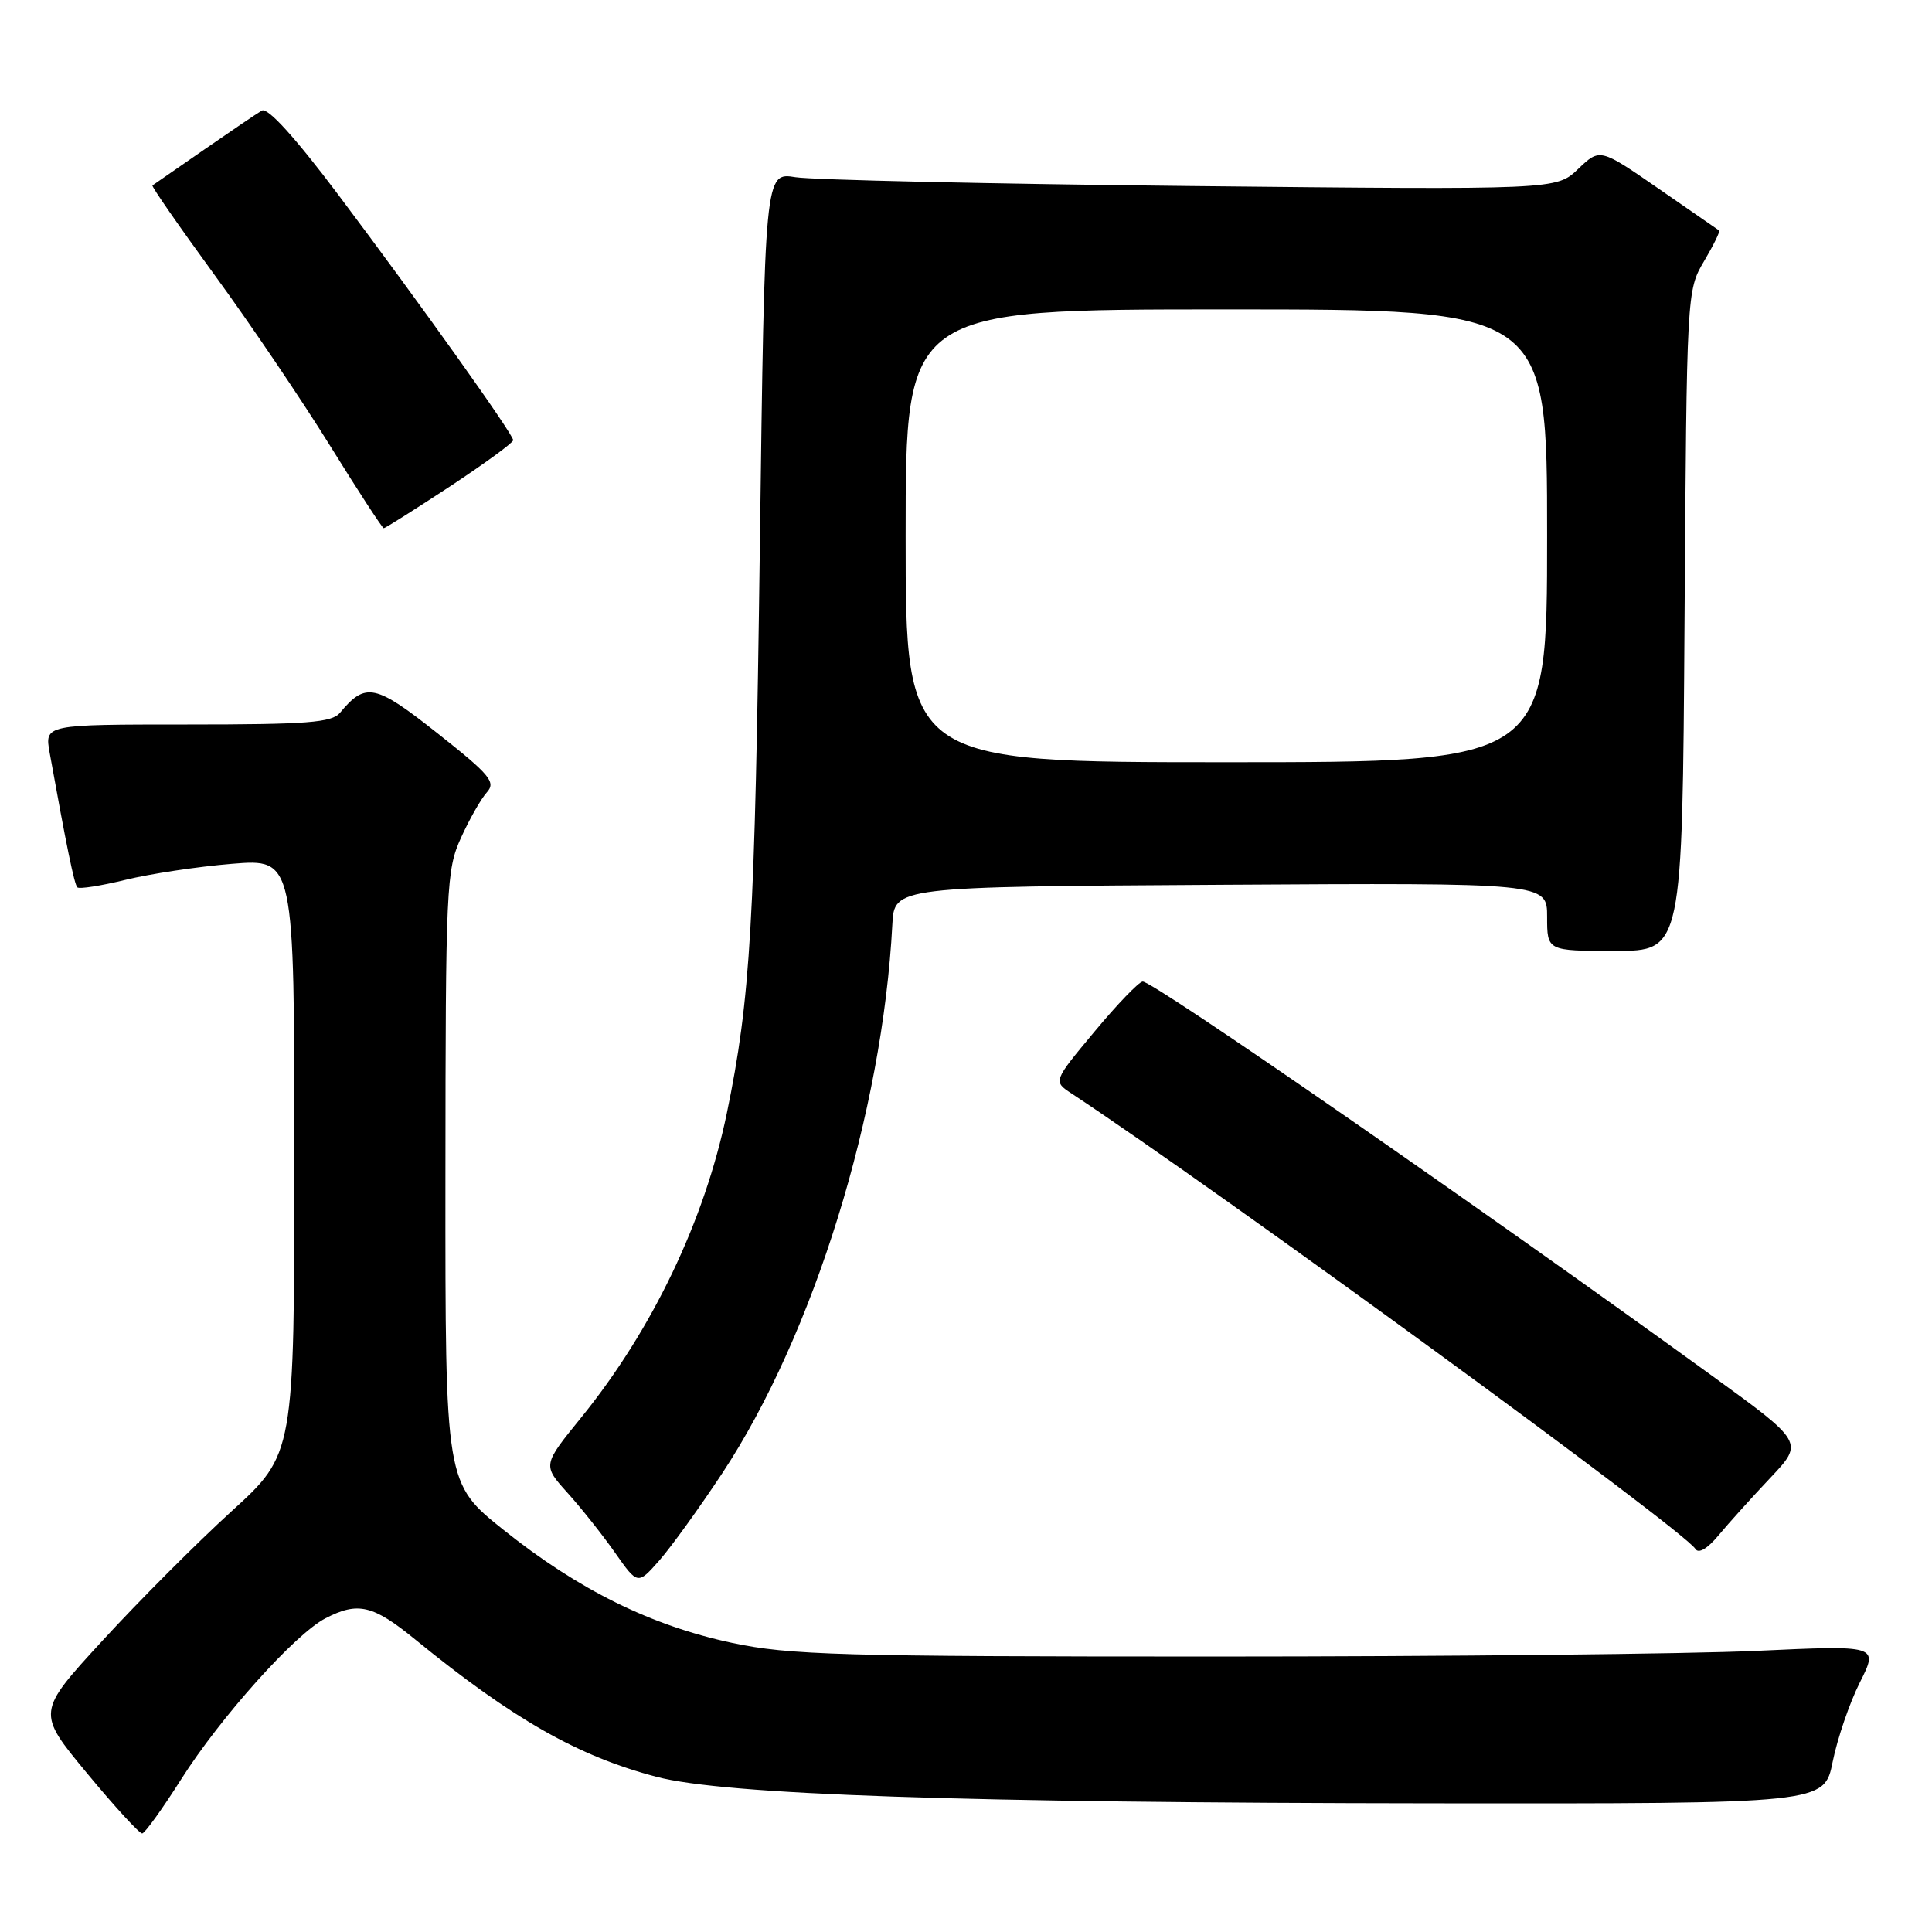 <?xml version="1.0" encoding="UTF-8" standalone="no"?>
<!DOCTYPE svg PUBLIC "-//W3C//DTD SVG 1.1//EN" "http://www.w3.org/Graphics/SVG/1.1/DTD/svg11.dtd" >
<svg xmlns="http://www.w3.org/2000/svg" xmlns:xlink="http://www.w3.org/1999/xlink" version="1.1" viewBox="0 0 256 256">
 <g >
 <path fill="currentColor"
d=" M 24.00 235.77 C 29.20 227.56 39.09 216.52 43.13 214.43 C 47.44 212.20 49.42 212.67 55.03 217.25 C 67.97 227.80 76.59 232.71 87.00 235.44 C 96.08 237.82 127.34 238.88 190.11 238.95 C 241.72 239.00 241.72 239.00 242.84 233.44 C 243.46 230.38 245.07 225.65 246.44 222.93 C 248.92 218.00 248.92 218.00 232.71 218.75 C 223.79 219.16 191.53 219.50 161.00 219.50 C 111.23 219.50 104.62 219.31 97.00 217.69 C 86.28 215.41 76.65 210.65 66.75 202.74 C 59.00 196.55 59.00 196.55 59.02 156.02 C 59.04 117.44 59.14 115.29 61.08 111.02 C 62.20 108.55 63.74 105.84 64.51 104.99 C 65.74 103.63 64.95 102.68 57.98 97.17 C 49.70 90.62 48.44 90.36 45.05 94.45 C 43.96 95.75 40.73 96.00 24.83 96.00 C 5.91 96.00 5.91 96.00 6.58 99.75 C 8.80 112.07 9.84 117.18 10.25 117.58 C 10.50 117.83 13.36 117.38 16.60 116.59 C 19.85 115.79 26.21 114.83 30.75 114.46 C 39.00 113.79 39.00 113.79 39.00 153.23 C 39.00 192.68 39.00 192.68 30.67 200.26 C 26.09 204.43 18.41 212.13 13.60 217.37 C 4.85 226.89 4.85 226.89 11.52 234.95 C 15.18 239.38 18.48 242.97 18.84 242.94 C 19.20 242.91 21.52 239.68 24.00 235.77 Z  M 95.71 195.20 C 107.81 176.88 116.94 147.40 118.24 122.50 C 118.50 117.50 118.50 117.50 161.75 117.24 C 205.00 116.98 205.00 116.98 205.00 121.49 C 205.00 126.00 205.00 126.00 213.96 126.00 C 222.92 126.00 222.92 126.00 223.21 82.25 C 223.50 38.69 223.51 38.48 225.79 34.62 C 227.05 32.49 227.95 30.65 227.79 30.54 C 227.63 30.43 224.01 27.92 219.75 24.98 C 212.00 19.63 212.00 19.63 209.11 22.39 C 206.23 25.15 206.23 25.15 157.87 24.65 C 131.26 24.37 107.66 23.84 105.41 23.48 C 101.33 22.82 101.33 22.82 100.68 72.66 C 100.03 122.33 99.45 132.32 96.31 147.50 C 93.36 161.73 86.46 176.17 77.02 187.82 C 71.89 194.14 71.89 194.14 75.21 197.82 C 77.03 199.84 79.87 203.42 81.51 205.76 C 84.50 210.01 84.50 210.01 87.37 206.76 C 88.94 204.97 92.70 199.76 95.71 195.20 Z  M 234.59 195.81 C 239.02 191.12 239.02 191.12 226.76 182.23 C 195.63 159.66 152.75 129.97 151.41 130.06 C 150.91 130.09 148.03 133.08 145.02 136.70 C 139.54 143.28 139.54 143.28 141.98 144.89 C 161.54 157.79 223.10 202.73 224.65 205.24 C 225.06 205.91 226.24 205.22 227.74 203.41 C 229.07 201.81 232.15 198.39 234.59 195.81 Z  M 59.60 64.47 C 64.22 61.42 68.00 58.66 68.00 58.33 C 68.00 57.53 55.66 40.22 44.76 25.72 C 39.09 18.19 35.47 14.20 34.70 14.65 C 34.04 15.03 30.58 17.38 27.00 19.86 C 23.42 22.34 20.37 24.46 20.20 24.57 C 20.04 24.67 23.73 29.99 28.39 36.38 C 33.06 42.77 39.94 52.94 43.69 58.99 C 47.43 65.03 50.66 69.98 50.85 69.99 C 51.04 69.99 54.97 67.51 59.60 64.47 Z  M 120.00 71.00 C 120.00 41.00 120.00 41.00 162.50 41.00 C 205.00 41.00 205.00 41.00 205.00 71.00 C 205.00 101.00 205.00 101.00 162.50 101.00 C 120.00 101.00 120.00 101.00 120.00 71.00 Z "/>
</g>
</svg>